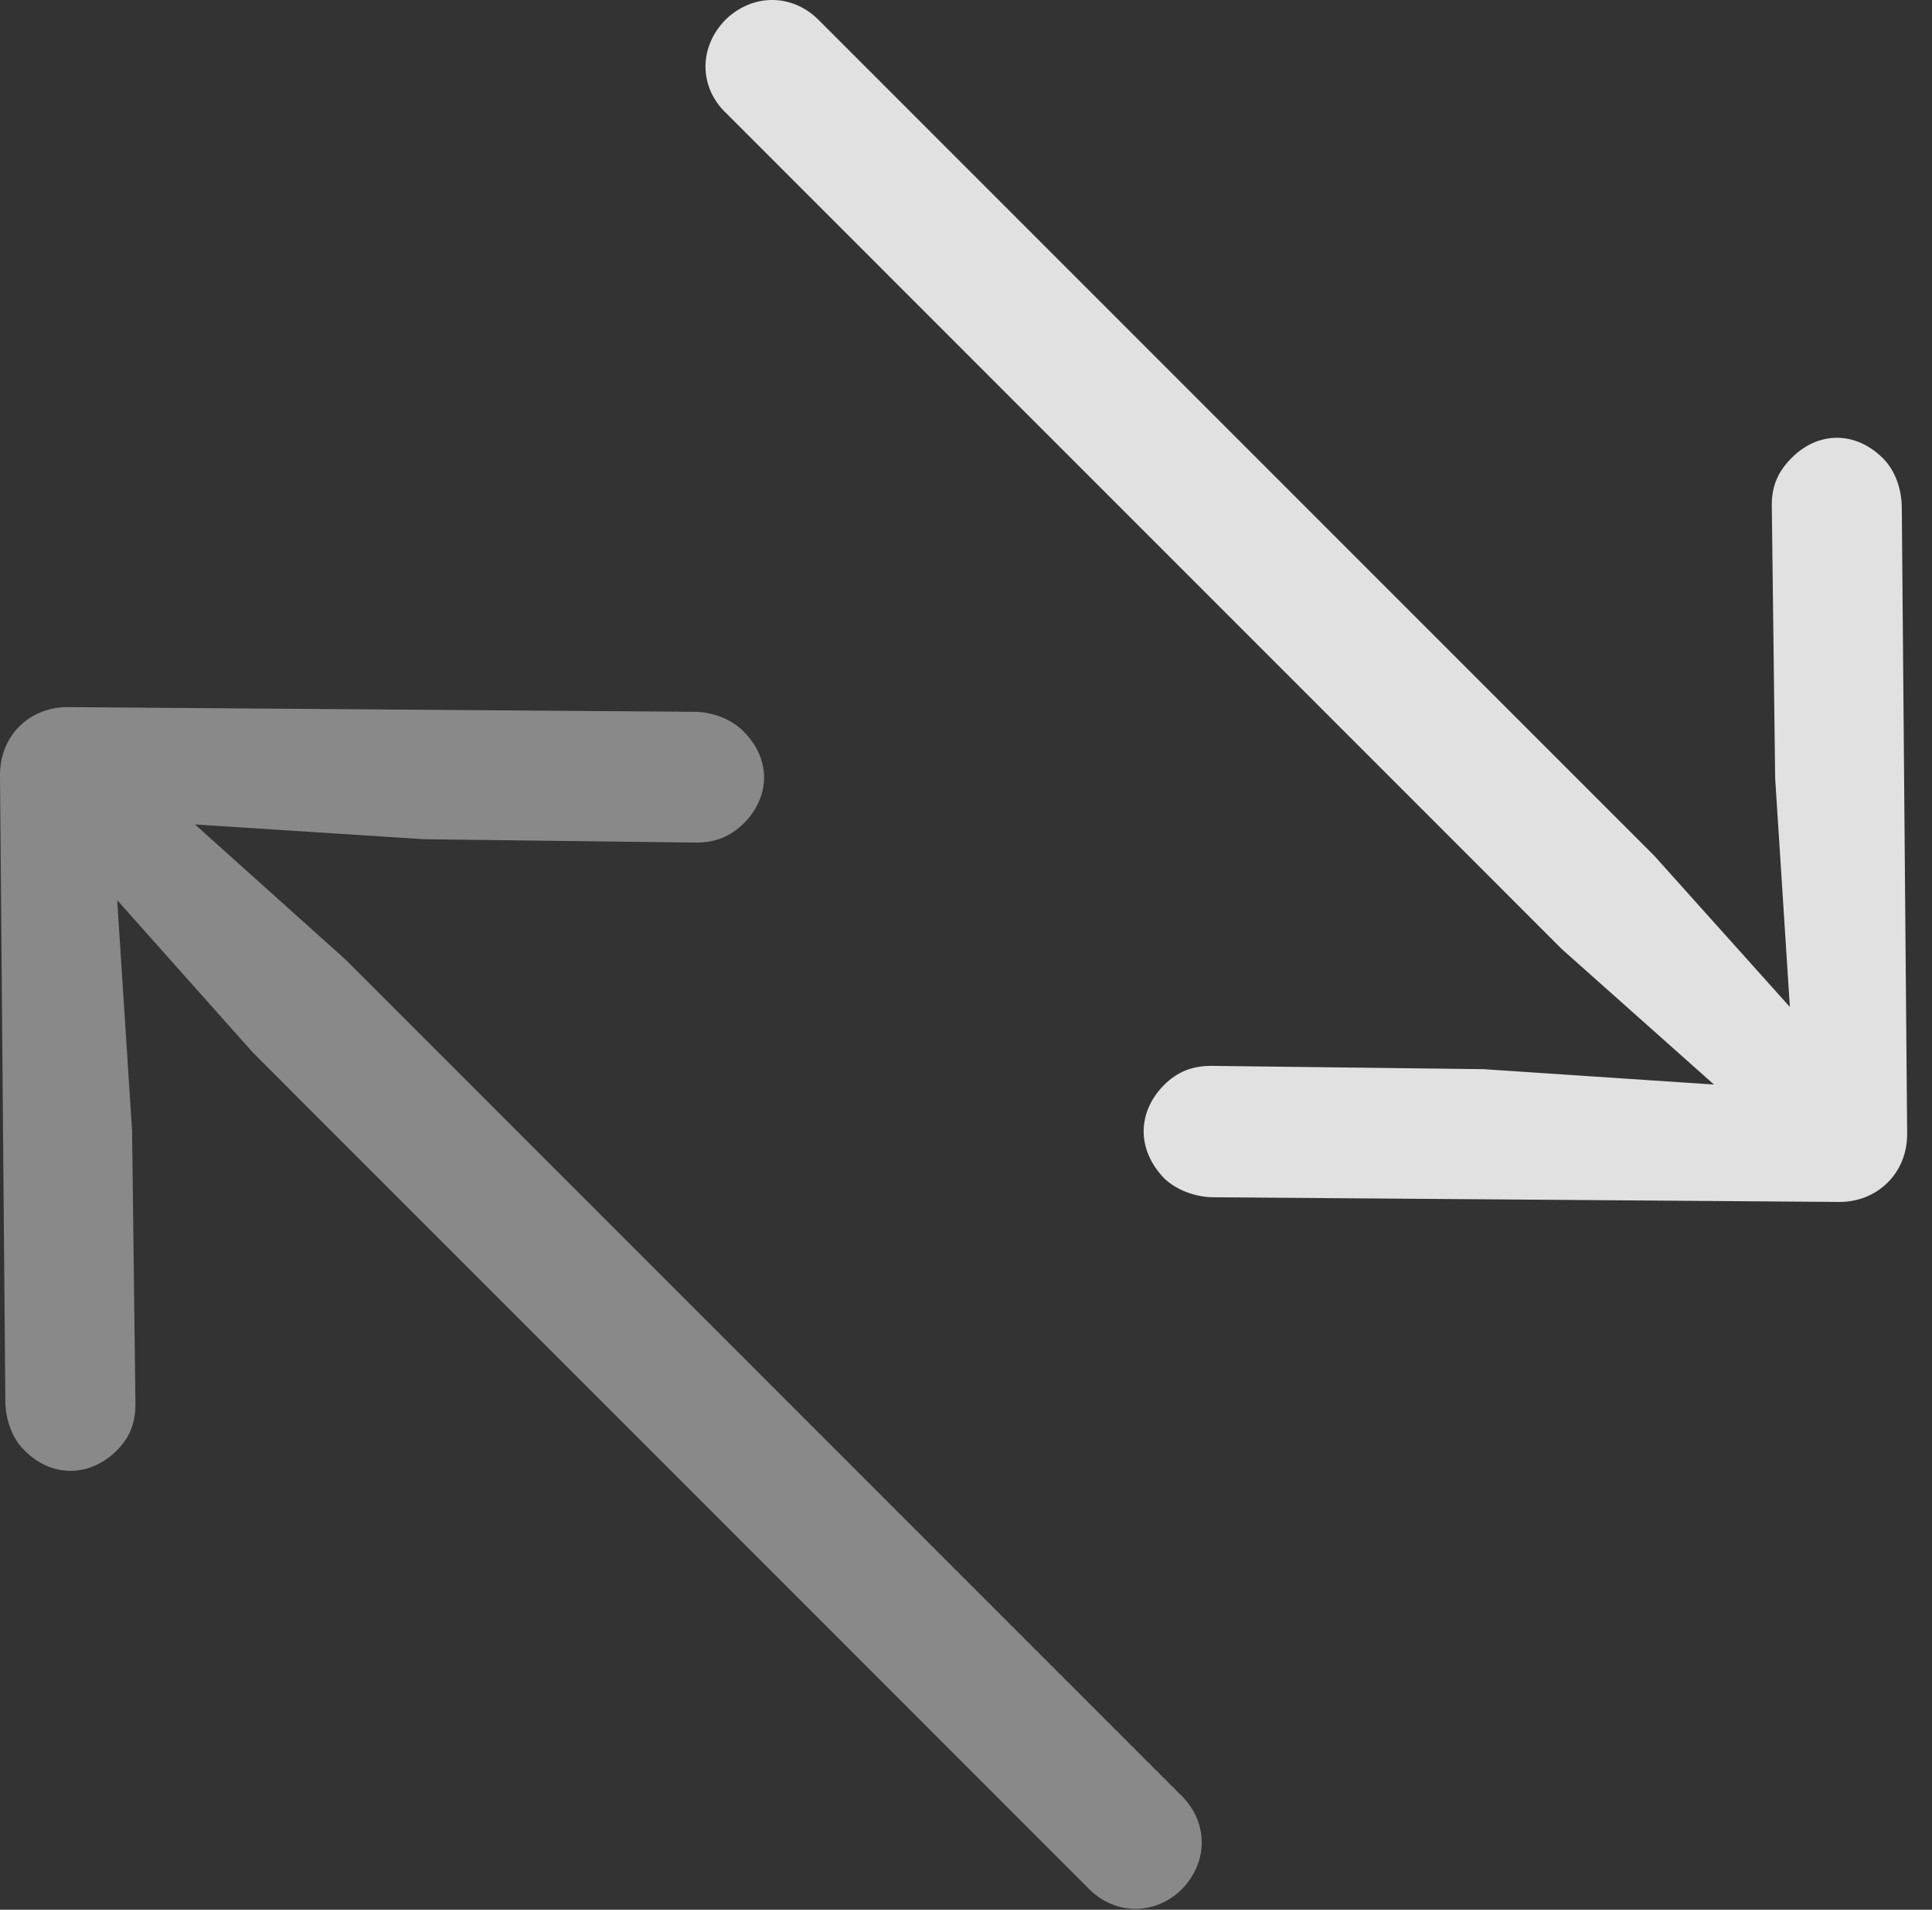 <?xml version="1.0" encoding="UTF-8"?>
<!--Generator: Apple Native CoreSVG 341-->
<!DOCTYPE svg
PUBLIC "-//W3C//DTD SVG 1.1//EN"
       "http://www.w3.org/Graphics/SVG/1.1/DTD/svg11.dtd">
<svg version="1.1" xmlns="http://www.w3.org/2000/svg" xmlns:xlink="http://www.w3.org/1999/xlink" viewBox="0 0 28.145 27.815">
 <rect x="0" y="0" width="28.145" height="27.815" fill="#333333" stroke="none"/>
 <g>
  <rect height="27.815" opacity="0" width="28.145" x="0" y="0"/>
  <path d="M2.188 11.422C1.836 11.11 1.406 11.168 1.143 11.422C0.899 11.686 0.83 12.116 1.143 12.477L3.682 15.328L15.869 27.516C16.24 27.887 16.817 27.907 17.217 27.516C17.608 27.116 17.598 26.539 17.217 26.159L5.039 13.981ZM1.973 20.446L1.924 16.471L1.631 11.93L6.182 12.223L10.147 12.272C10.42 12.272 10.635 12.184 10.83 11.998C11.231 11.598 11.231 11.051 10.83 10.651C10.655 10.475 10.381 10.367 10.108 10.367L1.006 10.299C0.42 10.289-0.01 10.729 0 11.305L0.078 20.397C0.078 20.67 0.176 20.953 0.361 21.129C0.752 21.52 1.299 21.52 1.699 21.129C1.895 20.934 1.973 20.719 1.973 20.446Z" fill="white" fill-opacity="0.425"/>
  <path d="M26.651 15.309L24.102 12.467L11.924 0.289C11.543-0.092 10.967-0.101 10.567 0.289C10.176 0.69 10.186 1.266 10.567 1.637L22.754 13.825L25.606 16.363C25.967 16.676 26.397 16.617 26.651 16.363C26.914 16.1 26.973 15.67 26.651 15.309ZM17.647 15.524C17.363 15.524 17.149 15.612 16.953 15.807C16.563 16.207 16.563 16.744 16.953 17.155C17.129 17.33 17.412 17.438 17.686 17.438L26.777 17.506C27.344 17.516 27.793 17.086 27.783 16.5L27.705 7.399C27.705 7.125 27.608 6.852 27.432 6.676C27.031 6.276 26.485 6.276 26.094 6.676C25.899 6.871 25.811 7.086 25.811 7.35L25.86 11.334L26.152 15.875L21.611 15.572Z" fill="white" fill-opacity="0.85"/>
 </g>
</svg>
